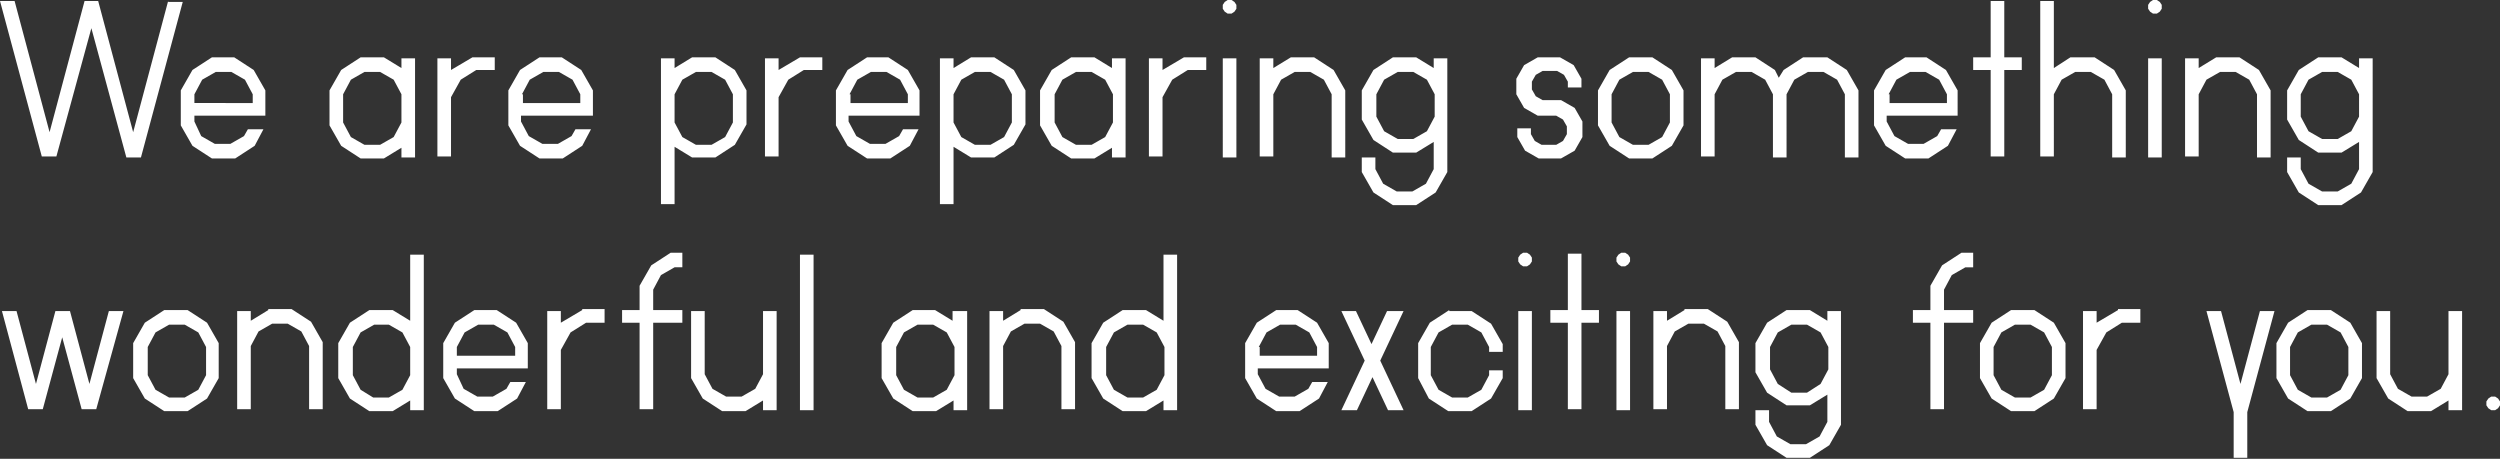 <?xml version="1.0" encoding="utf-8"?>
<!-- Generator: Adobe Illustrator 22.0.0, SVG Export Plug-In . SVG Version: 6.00 Build 0)  -->
<svg version="1.1" id="Layer_1" xmlns="http://www.w3.org/2000/svg" xmlns:xlink="http://www.w3.org/1999/xlink" x="0px" y="0px"
	 viewBox="0 0 257.2 47.2" style="enable-background:new 0 0 257.2 47.2;" xml:space="preserve">
<rect x="0" y="0" width="257.2" height="47.2" fill="#333333" stroke="none"/>
<style type="text/css">
	.st0{fill:#FFFFFF;}
</style>
<path class="st0" d="M256.3,40.8l-0.3,0.2l-0.2,0.3v0.4l0.2,0.3l0.3,0.2h0.4L257,42l0.2-0.3v-0.4L257,41l-0.3-0.2H256.3z M11.2,32
	l-2,7.5l-2-7.5H5.7l-2,7.5l-2-7.5H0.2l2.7,10.1h1.5l2-7.4l2,7.4h1.5L12.7,32H11.2z M78.5,32v6.5l-0.8,1.5l-1.4,0.8h-1.6l-1.4-0.8
	l-0.8-1.5V32h-1.4v6.9l1.2,2.1l2,1.3h2.4l1.8-1.1v1h1.4V32H78.5z M142.7,32l-1.6,3.4l-1.6-3.4H138l2.4,5.1l-2.4,5.1h1.6l1.6-3.4
	l1.6,3.4h1.6l-2.4-5.1l2.4-5.1H142.7z M156.2,42.2h1.4V32h-1.4V42.2z M166.3,42.2h1.4V32h-1.4V42.2z M232.5,32l-2,7.5l-2-7.5H227
	l2.8,10.4v4.7h1.4v-4.7l2.8-10.4H232.5z M251.9,32v6.5l-0.8,1.5l-1.4,0.8h-1.6l-1.4-0.8l-0.8-1.5V32h-1.4v6.9l1.2,2.1l2,1.3h2.4
	l1.8-1.1v1h1.4V32H251.9z M16,40.1l-0.8-1.5v-2.9l0.8-1.5l1.4-0.8h1.6l1.4,0.8l0.8,1.5v2.9l-0.8,1.5l-1.4,0.8h-1.6L16,40.1z
	 M16.9,31.9l-2,1.3l-1.2,2.1v3.6l1.2,2.1l2,1.3h2.4l2-1.3l1.2-2.1v-3.6l-1.2-2.1l-2-1.3H16.9z M27.6,31.9L25.8,33v-1h-1.4v10.1h1.4
	v-6.5l0.8-1.5l1.4-0.8h1.6l1.4,0.8l0.8,1.5v6.5h1.4v-6.9l-1.2-2.1l-2-1.3H27.6z M47,35.7l0.8-1.5l1.4-0.8h1.6l1.4,0.8l0.8,1.5v0.9
	H47V35.7z M48.8,31.9l-2,1.3l-1.2,2.1v3.6l1.2,2.1l2,1.3h2.4l2-1.3l0.9-1.7h-1.6l-0.4,0.7l-1.4,0.8h-1.6l-1.4-0.8L47,38.5v-0.6h7.3
	v-2.6l-1.2-2.1l-2-1.3H48.8z M59.9,31.9l-2.2,1.3V32h-1.4v10.1h1.4v-6.1l1-1.8l1.6-1h1.9v-1.4H59.9z M93,40.1l-0.8-1.5v-2.9l0.8-1.5
	l1.4-0.8h1.6l1.4,0.8l0.8,1.5v2.9l-0.8,1.5l-1.4,0.8h-1.6L93,40.1z M93.9,31.9l-2,1.3l-1.2,2.1v3.6l1.2,2.1l2,1.3h2.4l1.8-1.1v1h1.4
	V32H98v1l-1.8-1.1H93.9z M105,31.9l-1.8,1.1v-1h-1.4v10.1h1.4v-6.5l0.8-1.5l1.4-0.8h1.6l1.4,0.8l0.8,1.5v6.5h1.4v-6.9l-1.2-2.1
	l-2-1.3H105z M129.5,35.7l0.8-1.5l1.4-0.8h1.6l1.4,0.8l0.8,1.5v0.9h-5.9V35.7z M131.3,31.9l-2,1.3l-1.2,2.1v3.6l1.2,2.1l2,1.3h2.4
	l2-1.3l0.9-1.7H135l-0.4,0.7l-1.4,0.8h-1.6l-1.4-0.8l-0.8-1.5v-0.6h7.3v-2.6l-1.2-2.1l-2-1.3H131.3z M149.1,31.9l-2,1.3l-1.2,2.1
	v3.6L147,41l2,1.3h2.4l2-1.3l1.2-2.1v-0.8h-1.4v0.5l-0.8,1.5l-1.4,0.8h-1.6l-1.4-0.8l-0.8-1.5v-2.9l0.8-1.5l1.4-0.8h1.6l1.4,0.8
	l0.8,1.5v0.5h1.4v-0.8l-1.2-2.1l-2-1.3H149.1z M173.3,31.9l-1.8,1.1v-1h-1.4v10.1h1.4v-6.5l0.8-1.5l1.4-0.8h1.6l1.4,0.8l0.8,1.5v6.5
	h1.4v-6.9l-1.2-2.1l-2-1.3H173.3z M182.9,39.5l-0.8-1.5v-2.3l0.8-1.5l1.4-0.8h1.6l1.4,0.8l0.8,1.5V38l-0.8,1.5l-1.4,0.9h-1.6
	L182.9,39.5z M183.8,31.9l-2,1.3l-1.2,2.1v3l1.2,2.1l2,1.3h2.4l1.8-1.1v2.8l-0.8,1.5l-1.4,0.8h-1.6l-1.4-0.8l-0.8-1.5v-1.2h-1.4v1.5
	l1.2,2.1l2,1.3h2.4l2-1.3l1.2-2.1V32H188v1l-1.8-1.1H183.8z M205.9,40.1l-0.8-1.5v-2.9l0.8-1.5l1.4-0.8h1.6l1.4,0.8l0.8,1.5v2.9
	l-0.8,1.5l-1.4,0.8h-1.6L205.9,40.1z M206.9,31.9l-2,1.3l-1.2,2.1v3.6l1.2,2.1l2,1.3h2.4l2-1.3l1.2-2.1v-3.6l-1.2-2.1l-2-1.3H206.9z
	 M217.9,31.9l-2.2,1.3V32h-1.4v10.1h1.4v-6.1l1-1.8l1.6-1h1.9v-1.4H217.9z M236.4,40.1l-0.8-1.5v-2.9l0.8-1.5l1.4-0.8h1.6l1.4,0.8
	l0.8,1.5v2.9l-0.8,1.5l-1.4,0.8h-1.6L236.4,40.1z M237.4,31.9l-2,1.3l-1.2,2.1v3.6l1.2,2.1l2,1.3h2.4l2-1.3l1.2-2.1v-3.6l-1.2-2.1
	l-2-1.3H237.4z M37.1,40.1l-0.8-1.5v-2.9l0.8-1.5l1.4-0.8H40l1.4,0.8l0.8,1.5v2.9l-0.8,1.5L40,40.9h-1.6L37.1,40.1z M42.2,26.1V33
	l-1.8-1.1h-2.4l-2,1.3l-1.2,2.1v3.6l1.2,2.1l2,1.3h2.4l1.8-1.1v1h1.4v-16H42.2z M82.3,42.2h1.4v-16h-1.4V42.2z M114.6,40.1l-0.8-1.5
	v-2.9l0.8-1.5l1.4-0.8h1.6l1.4,0.8l0.8,1.5v2.9l-0.8,1.5l-1.4,0.8H116L114.6,40.1z M119.7,26.1V33l-1.8-1.1h-2.4l-2,1.3l-1.2,2.1
	v3.6l1.2,2.1l2,1.3h2.4l1.8-1.1v1h1.4v-16H119.7z M161.3,26.1v5.8h-1.8v1.3h1.8v8.9h1.4v-8.9h1.8v-1.3h-1.8v-5.8H161.3z M69,26
	l-2,1.3l-1.2,2.1v2.5H64v1.3h1.8v8.9h1.4v-8.9h3v-1.3h-3v-2.1l0.8-1.5l1.4-0.8h0.8V26H69z M156.7,26l-0.3,0.2l-0.2,0.3v0.4l0.2,0.3
	l0.3,0.2h0.4l0.3-0.2l0.2-0.3v-0.4l-0.2-0.3l-0.3-0.2H156.7z M166.8,26l-0.3,0.2l-0.2,0.3v0.4l0.2,0.3l0.3,0.2h0.4l0.3-0.2l0.2-0.3
	v-0.4l-0.2-0.3l-0.3-0.2H166.8z M201.8,26l-2,1.3l-1.2,2.1v2.5h-1.8v1.3h1.8v8.9h1.4v-8.9h3v-1.3h-3v-2.1l0.8-1.5l1.4-0.8h0.8V26
	H201.8z"/>
<path class="st0" d="M125.8,16.2h1.4V6h-1.4V16.2z M221,16.2h1.4V6H221V16.2z M20,9.7l0.8-1.5l1.4-0.8h1.6l1.4,0.8l0.8,1.5v0.9H20
	V9.7z M21.8,5.9l-2,1.3l-1.2,2.1v3.6l1.2,2.1l2,1.3h2.4l2-1.3l0.9-1.7h-1.6l-0.4,0.7l-1.4,0.8h-1.6l-1.4-0.8L20,12.5v-0.6h7.3V9.3
	l-1.2-2.1l-2-1.3H21.8z M36.1,14.1l-0.8-1.5V9.7l0.8-1.5l1.4-0.8h1.6l1.4,0.8l0.8,1.5v2.9l-0.8,1.5l-1.4,0.8h-1.6L36.1,14.1z
	 M37.1,5.9l-2,1.3l-1.2,2.1v3.6l1.2,2.1l2,1.3h2.4l1.8-1.1v1h1.4V6h-1.4v1l-1.8-1.1H37.1z M48.6,5.9l-2.2,1.3V6H45v10.1h1.4v-6.1
	l1-1.8l1.6-1h1.9V5.9H48.6z M53.7,9.7l0.8-1.5l1.4-0.8h1.6l1.4,0.8l0.8,1.5v0.9h-5.9V9.7z M55.5,5.9l-2,1.3l-1.2,2.1v3.6l1.2,2.1
	l2,1.3h2.4l2-1.3l0.9-1.7h-1.6l-0.4,0.7l-1.4,0.8h-1.6l-1.4-0.8l-0.8-1.5v-0.6H61V9.3l-1.2-2.1l-2-1.3H55.5z M70.2,14.1l-0.8-1.5
	V9.7l0.8-1.5l1.4-0.8h1.6l1.4,0.8l0.8,1.5v2.9l-0.8,1.5l-1.4,0.8h-1.6L70.2,14.1z M71.2,5.9L69.4,7V6H68v15h1.4v-5.9l1.8,1.1h2.4
	l2-1.3l1.2-2.1V9.3l-1.2-2.1l-2-1.3H71.2z M82.3,5.9l-2.2,1.3V6h-1.4v10.1h1.4v-6.1l1-1.8l1.6-1h1.9V5.9H82.3z M87.4,9.7l0.8-1.5
	l1.4-0.8h1.6l1.4,0.8l0.8,1.5v0.9h-5.9V9.7z M89.2,5.9l-2,1.3L86,9.3v3.6l1.2,2.1l2,1.3h2.4l2-1.3l0.9-1.7h-1.6l-0.4,0.7l-1.4,0.8
	h-1.6l-1.4-0.8l-0.8-1.5v-0.6h7.3V9.3l-1.2-2.1l-2-1.3H89.2z M98.9,14.1l-0.8-1.5V9.7l0.8-1.5l1.4-0.8h1.6l1.4,0.8l0.8,1.5v2.9
	l-0.8,1.5l-1.4,0.8h-1.6L98.9,14.1z M99.9,5.9L98.1,7V6h-1.4v15h1.4v-5.9l1.8,1.1h2.4l2-1.3l1.2-2.1V9.3l-1.2-2.1l-2-1.3H99.9z
	 M109.3,14.1l-0.8-1.5V9.7l0.8-1.5l1.4-0.8h1.6l1.4,0.8l0.8,1.5v2.9l-0.8,1.5l-1.4,0.8h-1.6L109.3,14.1z M110.2,5.9l-2,1.3L107,9.3
	v3.6l1.2,2.1l2,1.3h2.4l1.8-1.1v1h1.4V6h-1.4v1l-1.8-1.1H110.2z M121.8,5.9l-2.2,1.3V6h-1.4v10.1h1.4v-6.1l1-1.8l1.6-1h1.9V5.9
	H121.8z M132.8,5.9L131,7V6h-1.4v10.1h1.4V9.7l0.8-1.5l1.4-0.8h1.6l1.4,0.8l0.8,1.5v6.5h1.4V9.3l-1.2-2.1l-2-1.3H132.8z M142.4,13.5
	l-0.8-1.5V9.7l0.8-1.5l1.4-0.8h1.6l1.4,0.8l0.8,1.5V12l-0.8,1.5l-1.4,0.8h-1.6L142.4,13.5z M143.3,5.9l-2,1.3l-1.2,2.1v3l1.2,2.1
	l2,1.3h2.4l1.8-1.1v2.8l-0.8,1.5l-1.4,0.8h-1.6l-1.4-0.8l-0.8-1.5v-1.2h-1.4v1.5l1.2,2.1l2,1.3h2.4l2-1.3l1.2-2.1V6h-1.4v1l-1.8-1.1
	H143.3z M158.2,5.9l-1.4,0.8l-0.8,1.4v1.6l0.8,1.4l1.4,0.8h1.9l0.7,0.4l0.4,0.7v0.8l-0.4,0.7l-0.7,0.4h-1.5l-0.7-0.4l-0.4-0.7v-0.6
	h-1.4v0.9l0.8,1.4l1.4,0.8h2.3l1.4-0.8l0.8-1.4v-1.6l-0.8-1.4l-1.4-0.8h-1.9l-0.7-0.4l-0.4-0.7V8.4l0.4-0.7l0.7-0.4l1.5,0l0.7,0.4
	l0.4,0.7V9h1.4V8.1l-0.8-1.4l-1.4-0.8H158.2z M166.6,14.1l-0.8-1.5V9.7l0.8-1.5l1.4-0.8h1.6l1.4,0.8l0.8,1.5v2.9l-0.8,1.5l-1.4,0.8
	H168L166.6,14.1z M167.6,5.9l-2,1.3l-1.2,2.1v3.6l1.2,2.1l2,1.3h2.4l2-1.3l1.2-2.1V9.3L172,7.2l-2-1.3H167.6z M185.5,5.9l-2,1.3
	L183,8l-0.4-0.8l-2-1.3h-2.4L176.4,7V6H175v10.1h1.4V9.7l0.8-1.5l1.4-0.8h1.6l1.4,0.8l0.8,1.5v6.5h1.4V9.7l0.8-1.5l1.4-0.8h1.6
	l1.4,0.8l0.8,1.5v6.5h1.4V9.3l-1.2-2.1l-2-1.3H185.5z M194.3,9.7l0.8-1.5l1.4-0.8h1.6l1.4,0.8l0.8,1.5v0.9h-5.9V9.7z M196,5.9
	l-2,1.3l-1.2,2.1v3.6L194,15l2,1.3h2.4l2-1.3l0.9-1.7h-1.6l-0.4,0.7l-1.4,0.8h-1.6l-1.4-0.8l-0.8-1.5v-0.6h7.3V9.3l-1.2-2.1l-2-1.3
	H196z M228,5.9L226.2,7V6h-1.4v10.1h1.4V9.7l0.8-1.5l1.4-0.8h1.6l1.4,0.8l0.8,1.5v6.5h1.4V9.3l-1.2-2.1l-2-1.3H228z M237.5,13.5
	l-0.8-1.5V9.7l0.8-1.5l1.4-0.8h1.6l1.4,0.8l0.8,1.5V12l-0.8,1.5l-1.4,0.8h-1.6L237.5,13.5z M238.5,5.9l-2,1.3l-1.2,2.1v3l1.2,2.1
	l2,1.3h2.4l1.8-1.1v2.8l-0.8,1.5l-1.4,0.8h-1.6l-1.4-0.8l-0.8-1.5v-1.2h-1.4v1.5l1.2,2.1l2,1.3h2.4l2-1.3l1.2-2.1V6h-1.4v1l-1.8-1.1
	H238.5z M17.3,0.1l-3.6,13.5L10.1,0.1H8.7L5.1,13.6L1.5,0.1H0l4.3,16h1.5L9.4,2.9L13,16.2h1.5l4.3-16H17.3z M204.8,0.1v5.8H203v1.3
	h1.8v8.9h1.4V7.2h1.8V5.9h-1.8V0.1H204.8z M209.9,0.1v16h1.4V9.7l0.8-1.5l1.4-0.8h1.6l1.4,0.8l0.8,1.5v6.5h1.4V9.3l-1.2-2.1l-2-1.3
	H213L211.3,7V0.1H209.9z M126.3,0L126,0.2l-0.2,0.3v0.4l0.2,0.3l0.3,0.2h0.4l0.3-0.2l0.2-0.3V0.5L127,0.2L126.7,0H126.3z M221.5,0
	l-0.3,0.2L221,0.5v0.4l0.2,0.3l0.3,0.2h0.4l0.3-0.2l0.2-0.3V0.5l-0.2-0.3L221.9,0H221.5z"/>
</svg>
